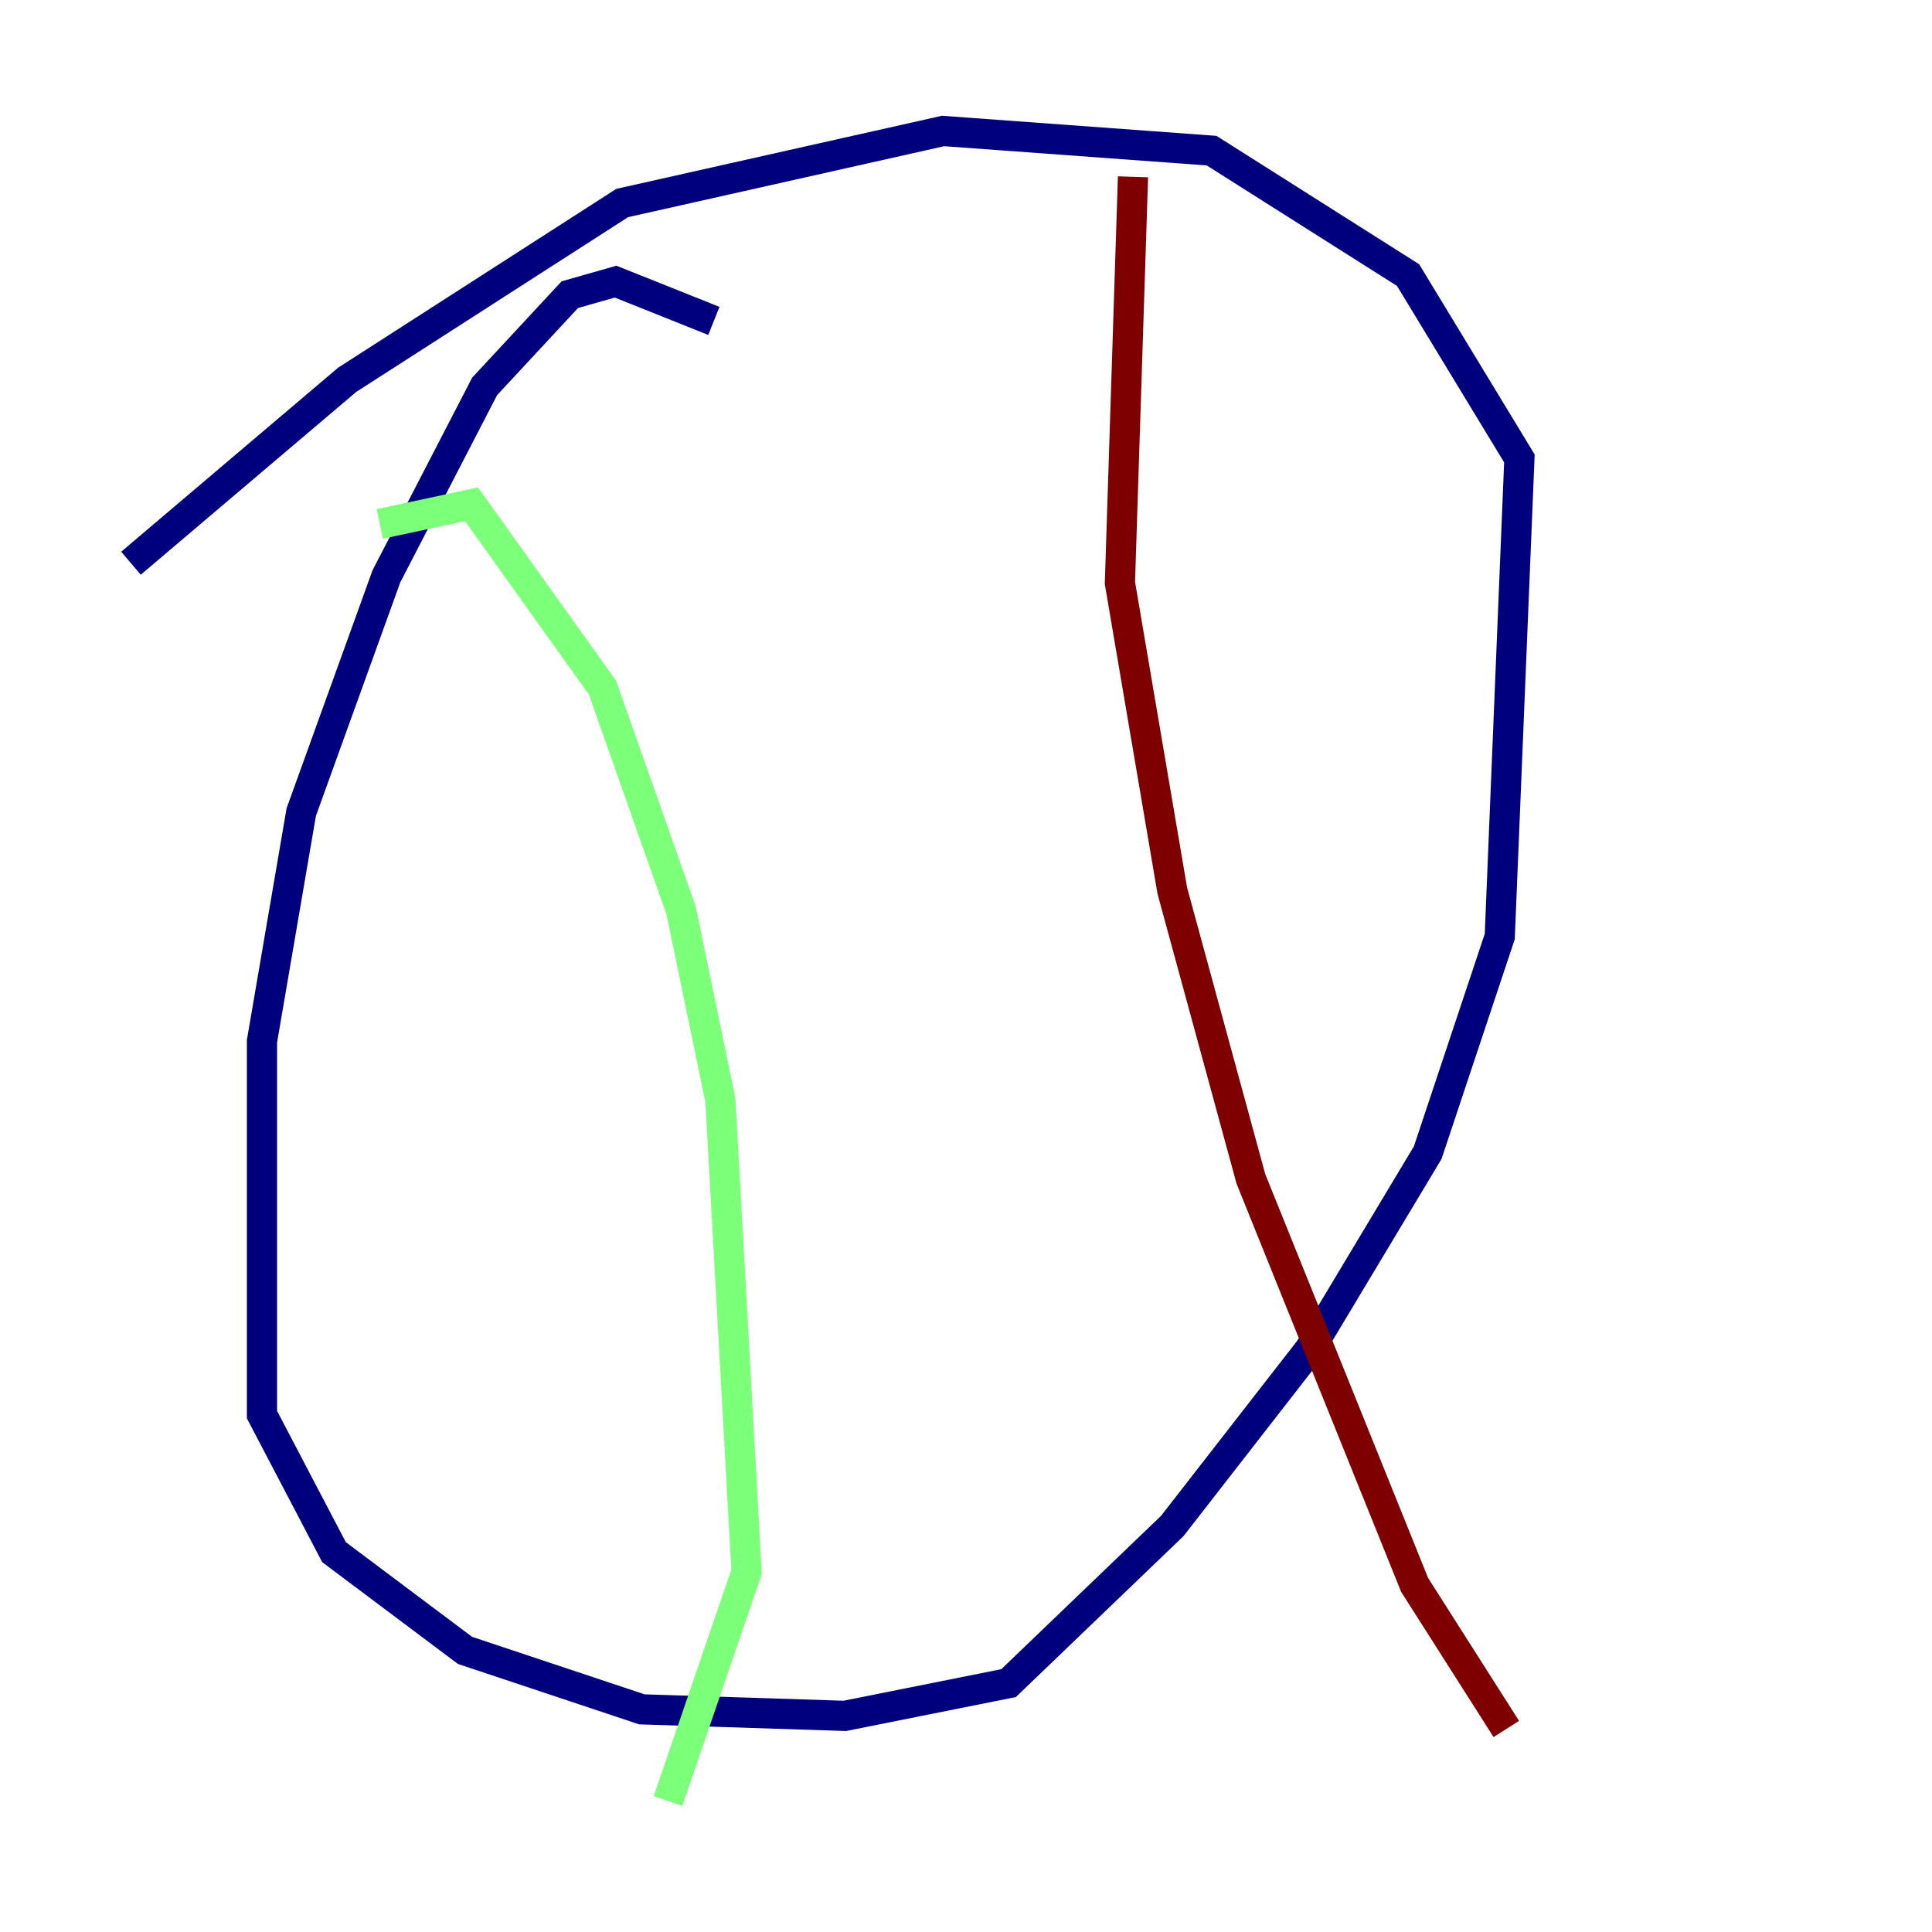 <?xml version="1.0" encoding="utf-8" ?>
<svg baseProfile="tiny" height="128" version="1.2" viewBox="0,0,128,128" width="128" xmlns="http://www.w3.org/2000/svg" xmlns:ev="http://www.w3.org/2001/xml-events" xmlns:xlink="http://www.w3.org/1999/xlink"><defs /><polyline fill="none" points="47.295,21.261 40.786,18.658 37.749,19.525 32.108,25.6 25.6,38.183 19.959,53.803 17.356,68.99 17.356,93.722 22.129,102.834 30.807,109.342 42.522,113.248 55.973,113.681 66.82,111.512 77.668,101.098 86.78,89.383 94.59,76.366 99.363,62.047 100.664,30.373 93.288,18.224 80.271,9.98 62.481,8.678 41.22,13.451 22.997,25.166 8.678,37.315" stroke="#00007f" stroke-width="2" /><polyline fill="none" points="25.166,34.712 31.241,33.41 39.919,45.559 45.125,60.312 47.729,72.895 49.464,104.136 44.258,119.322" stroke="#7cff79" stroke-width="2" /><polyline fill="none" points="75.064,11.715 74.197,38.617 77.668,59.01 82.875,78.102 93.722,105.003 99.797,114.549" stroke="#7f0000" stroke-width="2" /></svg>
